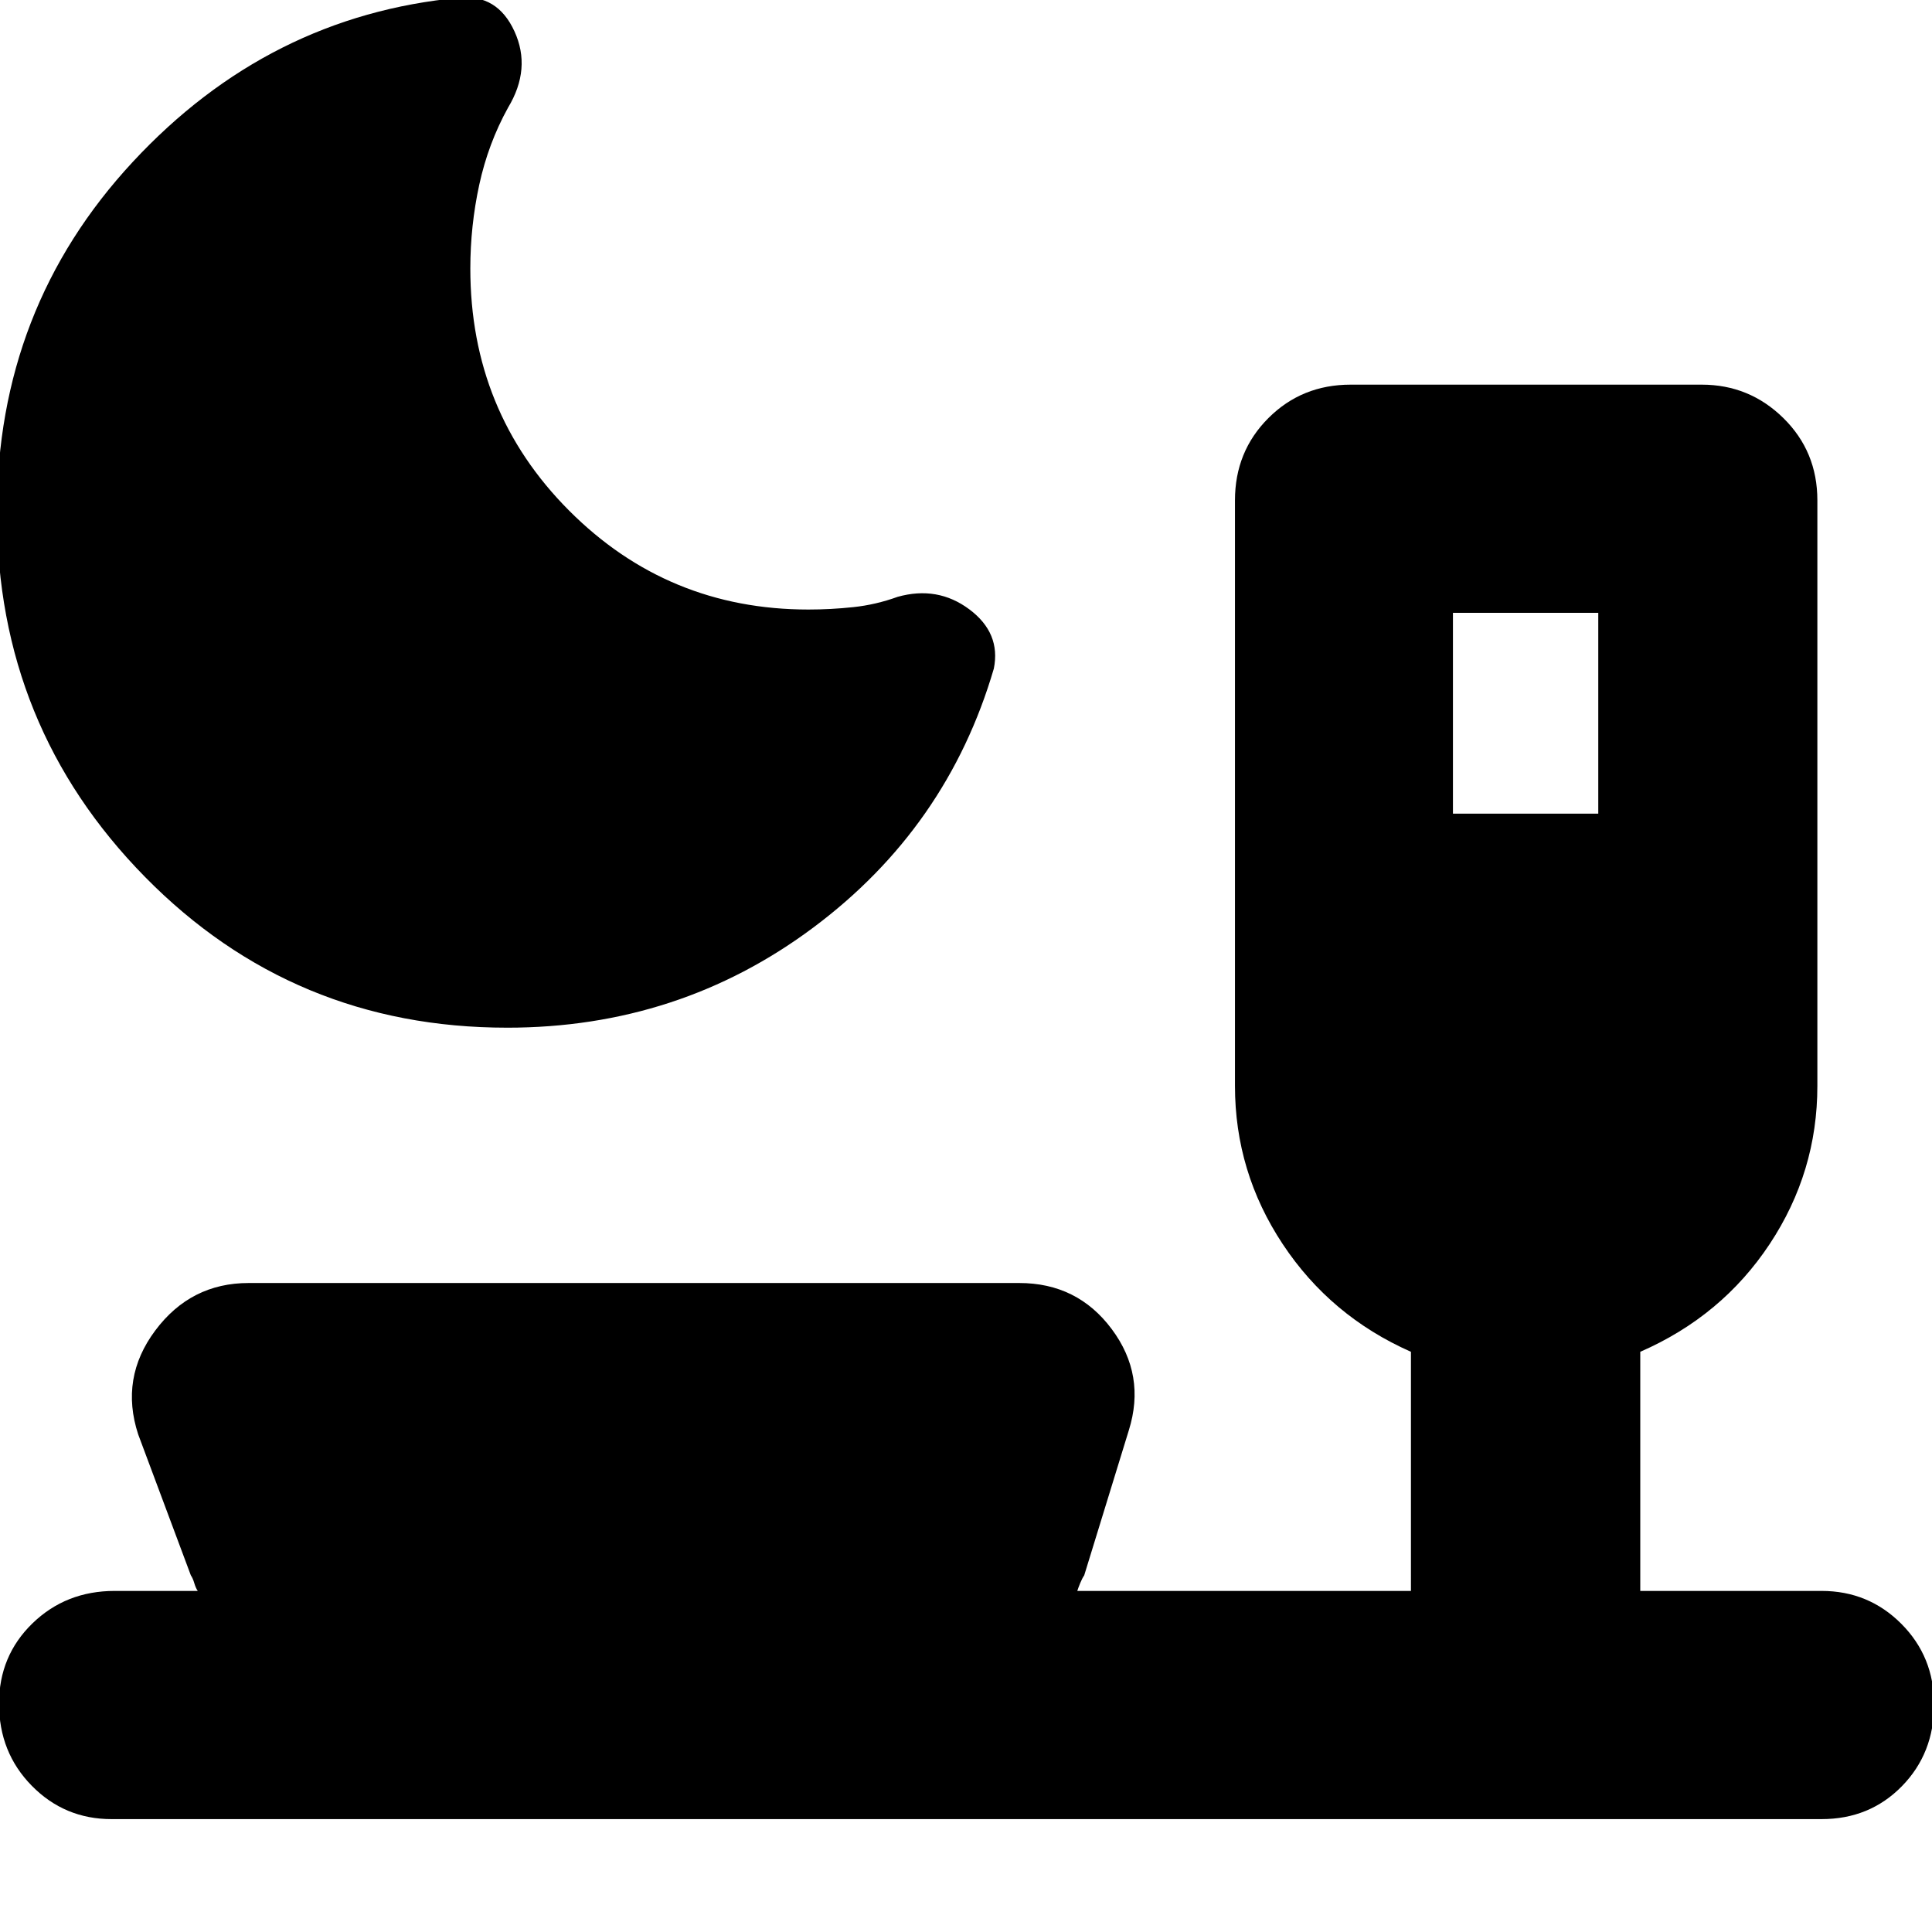<svg xmlns="http://www.w3.org/2000/svg" height="20" viewBox="0 -960 960 960" width="20"><path d="M251.98-449.35q-106.24 0-179.87-74.85-73.63-74.85-73.63-181.1 0-101.56 67.5-174.26 67.5-72.7 162.25-81.56 18.93-1.84 27.41 16.71 8.49 18.54-3.21 37.93-9.87 17.87-14.3 38.32-4.43 20.44-4.43 41.59 0 71.02 49.03 120.23 49.04 49.21 118.97 49.21 11.11 0 22.29-1.19 11.18-1.18 22.05-5.12 19.83-5.56 35.59 6.2 15.76 11.76 12.2 29.46-23.13 79-89.76 128.71-66.63 49.72-152.09 49.72ZM721.96-555.7h72.21v-99.78h-72.21v99.78ZM55.43-56.09q-23.32 0-39.61-16.55-16.3-16.55-16.3-40.85 0-23.74 16.61-39.87Q32.74-169.48 57-169.48h41.26q-1-1.43-1.72-3.87-.71-2.43-1.71-3.87L68.65-247.3q-9.13-27.96 8.49-51.57 17.63-23.61 46.43-23.61h382.86q28.91 0 45.98 22.89 17.07 22.89 8.5 50.29l-22.17 72.08q-1 1.44-2 3.87-1 2.44-1.44 3.87h165.79V-288.3q-40-17.7-63.72-53.52-23.72-35.81-23.72-78.57v-291q0-24.26 16.61-40.87 16.61-16.61 40.87-16.61h174.44q23.69 0 40.58 16.61 16.89 16.61 16.89 40.87v291q0 42.76-23.71 78.57-23.72 35.82-64.29 53.52v118.82h90.09q23.32 0 39.62 16.33 16.29 16.34 16.29 40.08 0 24.3-16.01 40.64t-39.9 16.34H55.43Z"/></svg>